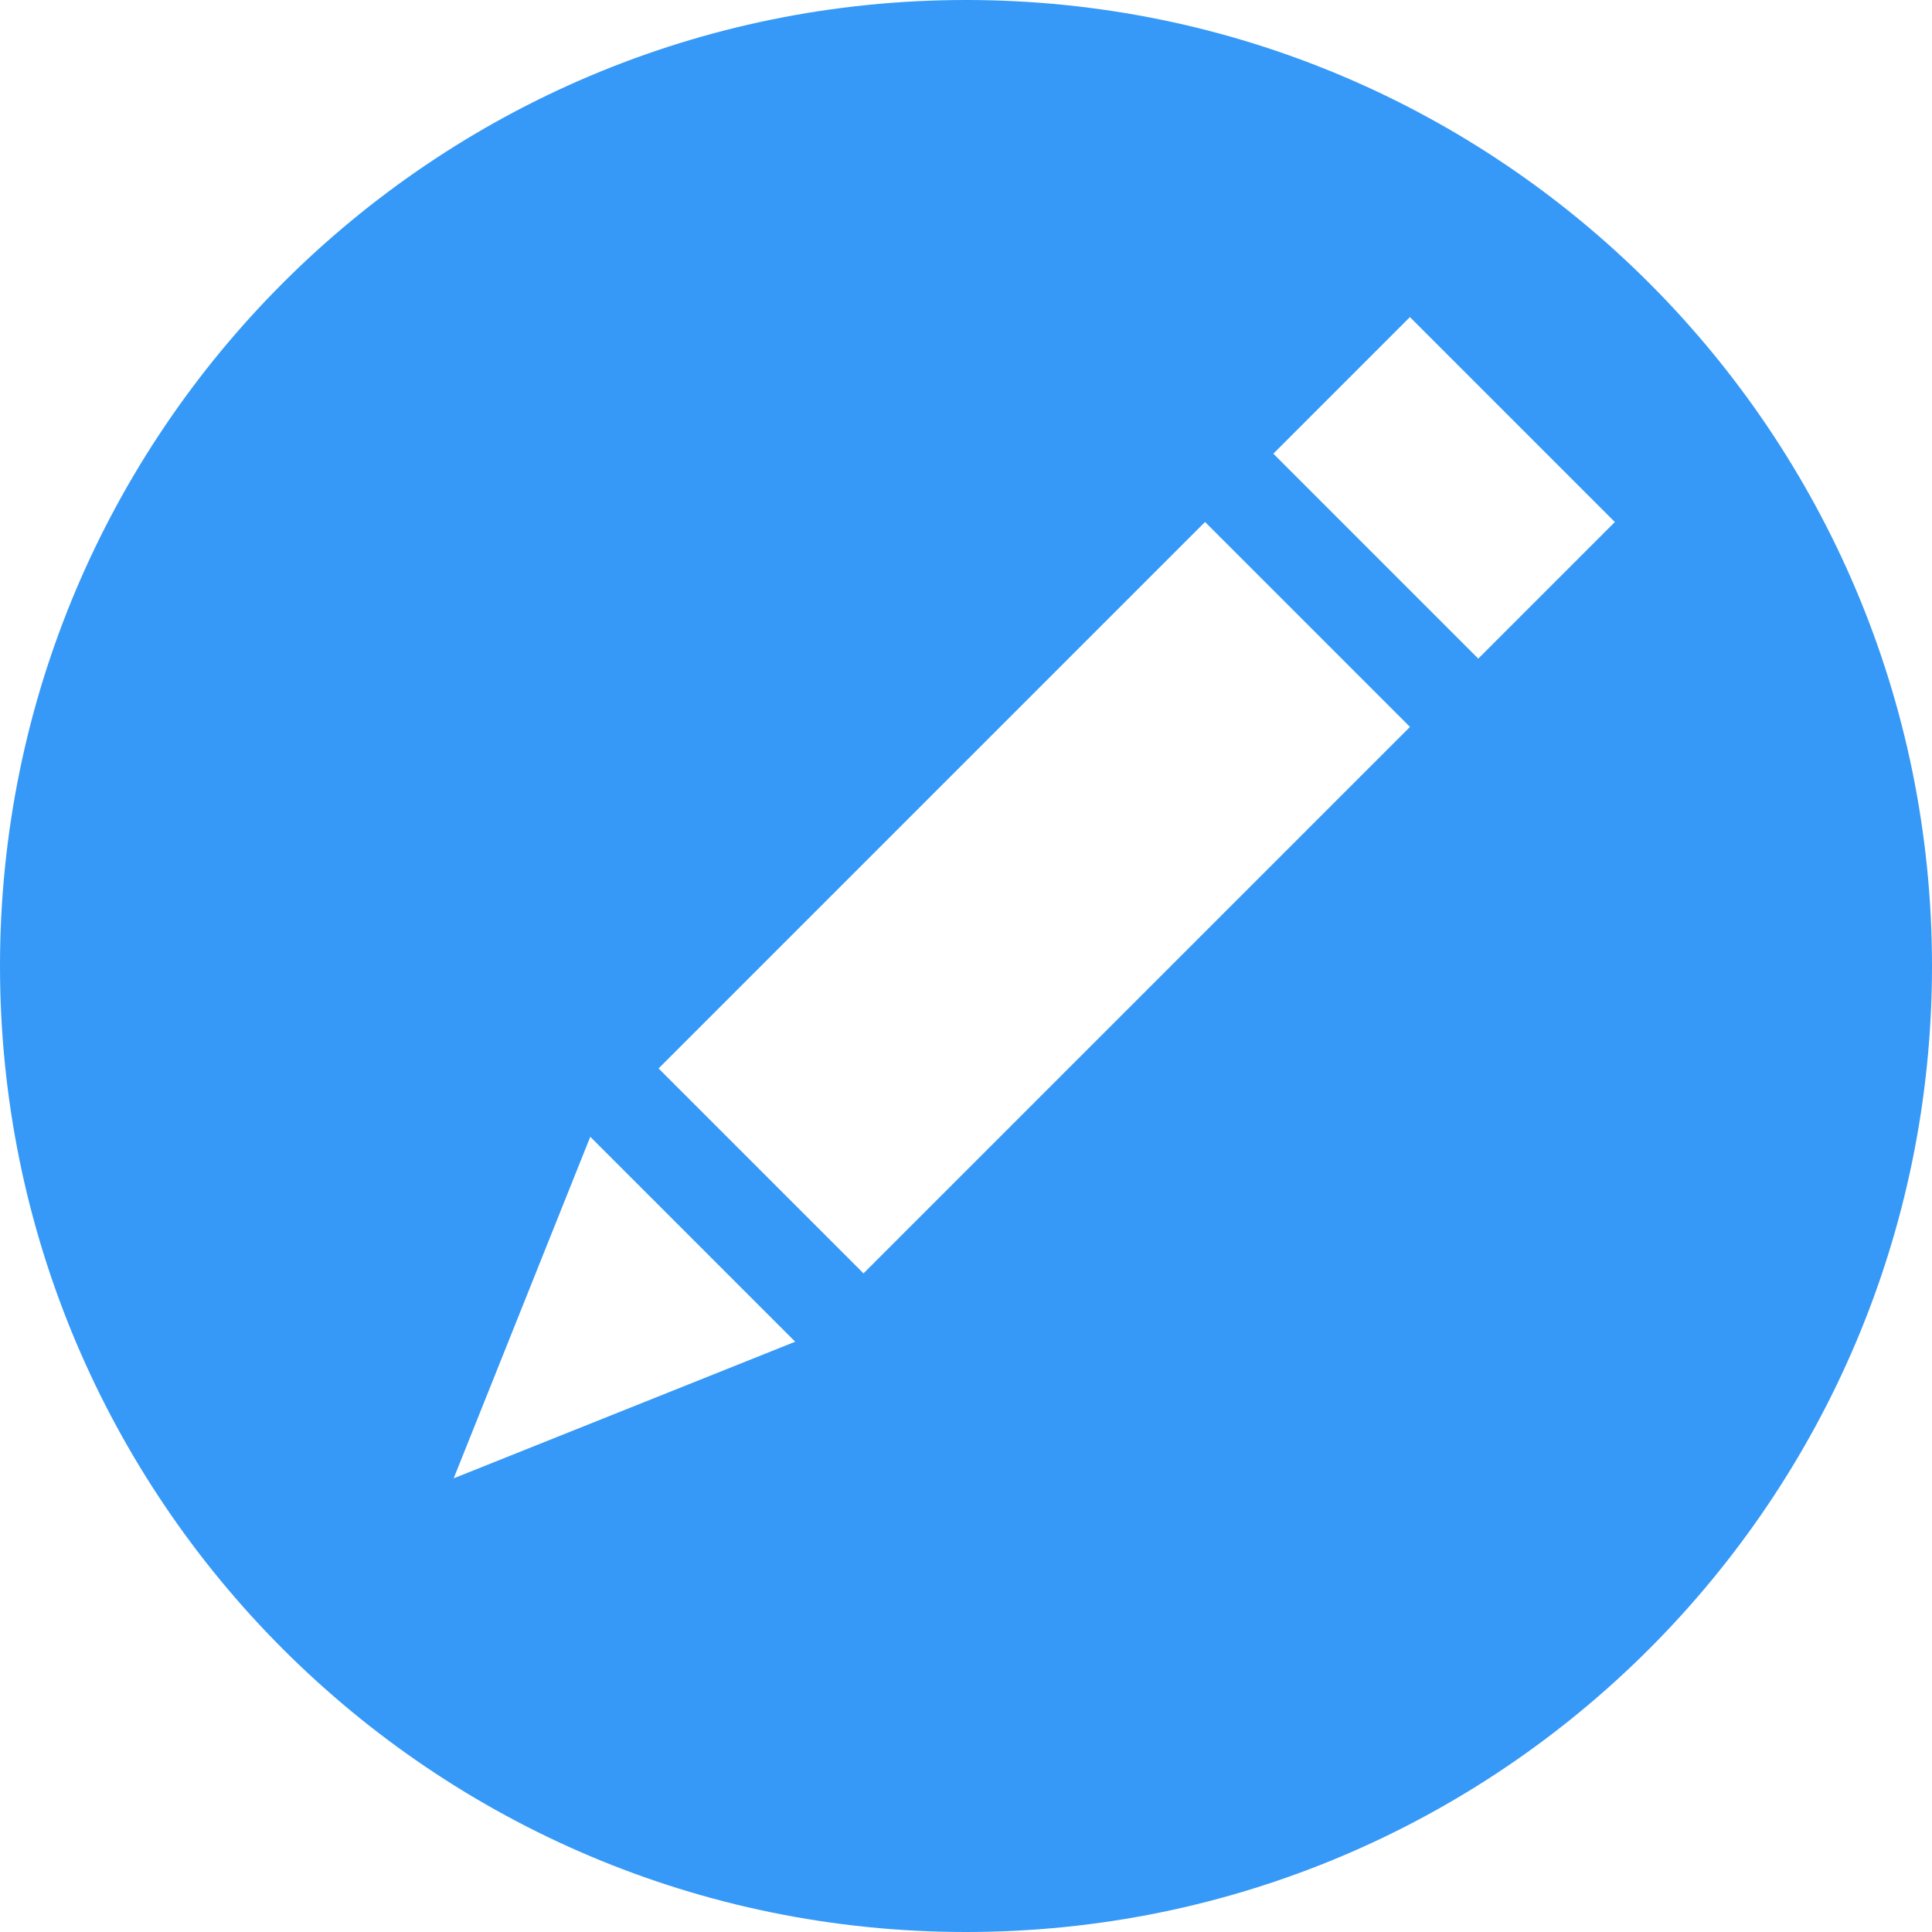 <?xml version="1.0" encoding="UTF-8"?>
<svg id="b" data-name="Layer 2" xmlns="http://www.w3.org/2000/svg" width="40" height="40" viewBox="0 0 40 40">
  <g id="c" data-name="Layer 1">
    <path d="m20,0C8.954,0,0,8.954,0,20s8.954,20,20,20,20-8.954,20-20S31.046,0,20,0Zm-10.607,30.607l2.828-7.071,4.243,4.243-7.071,2.828Zm8.485-4.243l-4.243-4.243,11.314-11.314,4.243,4.243-11.314,11.314Zm12.728-12.728l-4.243-4.243,2.828-2.828,4.243,4.243-2.828,2.828Z" fill="#3699f7" stroke-width="0"/>
  </g>
</svg>